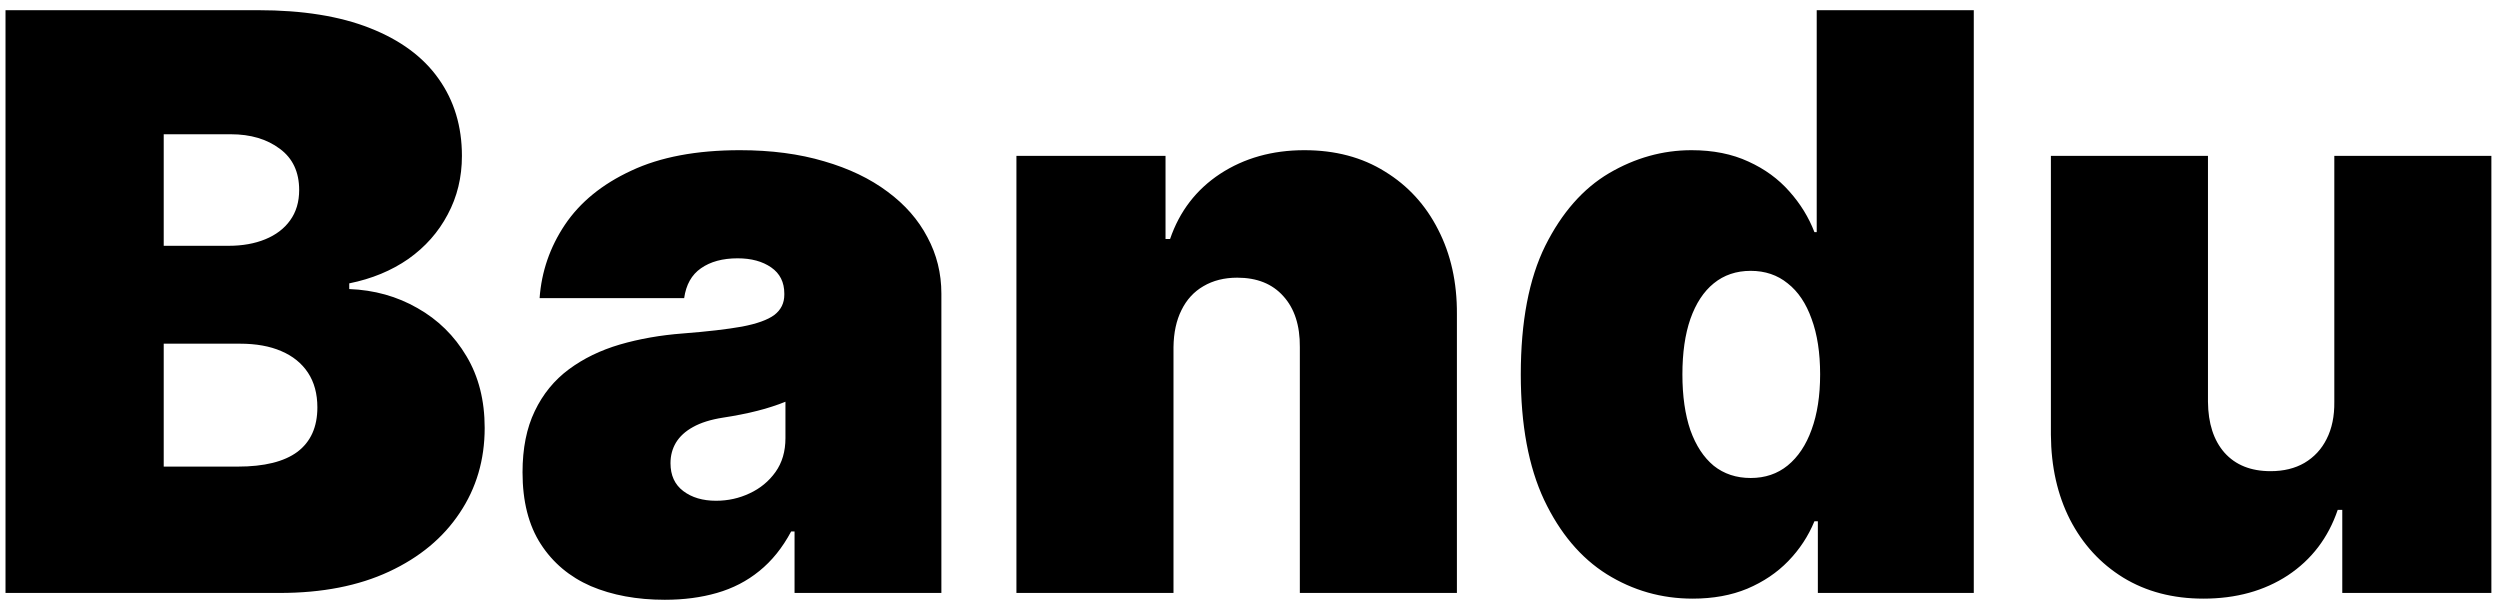 <svg width="156" height="38" viewBox="0 0 156 38" fill="2AA461" xmlns="http://www.w3.org/2000/svg">
<path d="M0.344 37V0.636H16.111C18.881 0.636 21.207 1.009 23.089 1.755C24.983 2.501 26.409 3.554 27.368 4.915C28.338 6.277 28.824 7.881 28.824 9.727C28.824 11.065 28.528 12.284 27.936 13.385C27.356 14.486 26.539 15.409 25.486 16.155C24.432 16.889 23.201 17.398 21.793 17.682V18.037C23.355 18.096 24.776 18.493 26.054 19.227C27.332 19.949 28.35 20.949 29.108 22.227C29.866 23.494 30.244 24.985 30.244 26.702C30.244 28.69 29.724 30.46 28.682 32.011C27.652 33.561 26.184 34.781 24.278 35.668C22.373 36.556 20.1 37 17.46 37H0.344ZM10.216 29.116H14.832C16.49 29.116 17.733 28.809 18.561 28.193C19.39 27.566 19.804 26.642 19.804 25.423C19.804 24.571 19.609 23.849 19.218 23.257C18.827 22.665 18.271 22.215 17.549 21.908C16.839 21.6 15.981 21.446 14.974 21.446H10.216V29.116ZM10.216 15.338H14.264C15.128 15.338 15.892 15.202 16.555 14.93C17.218 14.657 17.733 14.267 18.099 13.758C18.478 13.237 18.668 12.604 18.668 11.858C18.668 10.733 18.265 9.875 17.46 9.283C16.655 8.68 15.637 8.378 14.406 8.378H10.216V15.338ZM41.484 37.426C39.744 37.426 38.205 37.142 36.867 36.574C35.541 35.994 34.5 35.118 33.742 33.946C32.985 32.774 32.606 31.283 32.606 29.472C32.606 27.98 32.86 26.708 33.369 25.654C33.878 24.589 34.589 23.719 35.5 23.044C36.411 22.369 37.471 21.854 38.678 21.499C39.898 21.144 41.211 20.913 42.62 20.807C44.147 20.688 45.372 20.546 46.295 20.381C47.231 20.203 47.905 19.96 48.32 19.653C48.734 19.333 48.941 18.913 48.941 18.392V18.321C48.941 17.611 48.669 17.066 48.124 16.688C47.58 16.309 46.881 16.119 46.029 16.119C45.094 16.119 44.331 16.326 43.739 16.741C43.159 17.143 42.809 17.765 42.691 18.605H33.671C33.789 16.948 34.316 15.421 35.251 14.024C36.198 12.616 37.577 11.491 39.389 10.651C41.2 9.798 43.461 9.372 46.171 9.372C48.124 9.372 49.876 9.603 51.427 10.065C52.977 10.514 54.297 11.148 55.386 11.964C56.475 12.769 57.304 13.716 57.872 14.805C58.452 15.883 58.742 17.055 58.742 18.321V37H49.58V33.165H49.367C48.823 34.183 48.16 35.005 47.379 35.633C46.609 36.26 45.727 36.716 44.733 37C43.751 37.284 42.667 37.426 41.484 37.426ZM44.68 31.247C45.425 31.247 46.124 31.093 46.775 30.785C47.438 30.478 47.976 30.034 48.391 29.454C48.805 28.874 49.012 28.169 49.012 27.341V25.068C48.752 25.175 48.474 25.275 48.178 25.37C47.894 25.465 47.586 25.553 47.254 25.636C46.935 25.719 46.591 25.796 46.224 25.867C45.869 25.938 45.496 26.003 45.106 26.062C44.348 26.181 43.727 26.376 43.242 26.648C42.768 26.909 42.413 27.234 42.176 27.625C41.951 28.004 41.839 28.43 41.839 28.903C41.839 29.661 42.105 30.241 42.638 30.643C43.17 31.046 43.851 31.247 44.68 31.247ZM73.226 21.659V37H63.425V9.727H72.729V14.912H73.013C73.605 13.184 74.647 11.828 76.138 10.846C77.642 9.863 79.394 9.372 81.394 9.372C83.323 9.372 84.998 9.816 86.419 10.704C87.851 11.58 88.958 12.787 89.739 14.326C90.532 15.865 90.923 17.623 90.911 19.599V37H81.11V21.659C81.122 20.31 80.778 19.25 80.08 18.481C79.394 17.711 78.435 17.327 77.204 17.327C76.399 17.327 75.694 17.504 75.091 17.859C74.499 18.203 74.043 18.7 73.724 19.351C73.404 19.99 73.238 20.759 73.226 21.659ZM105.622 37.355C103.68 37.355 101.893 36.846 100.259 35.828C98.638 34.81 97.336 33.265 96.353 31.194C95.382 29.122 94.897 26.512 94.897 23.364C94.897 20.073 95.406 17.398 96.424 15.338C97.454 13.278 98.78 11.769 100.401 10.81C102.035 9.852 103.751 9.372 105.551 9.372C106.9 9.372 108.084 9.609 109.102 10.082C110.12 10.544 110.972 11.165 111.659 11.947C112.345 12.716 112.866 13.562 113.221 14.486H113.363V0.636H123.164V37H113.434V32.526H113.221C112.842 33.449 112.298 34.278 111.588 35.011C110.889 35.733 110.037 36.307 109.031 36.734C108.036 37.148 106.9 37.355 105.622 37.355ZM109.244 29.827C110.143 29.827 110.913 29.566 111.552 29.046C112.203 28.513 112.7 27.767 113.044 26.808C113.399 25.838 113.576 24.689 113.576 23.364C113.576 22.014 113.399 20.86 113.044 19.901C112.7 18.931 112.203 18.191 111.552 17.682C110.913 17.161 110.143 16.901 109.244 16.901C108.344 16.901 107.575 17.161 106.936 17.682C106.308 18.191 105.823 18.931 105.48 19.901C105.148 20.86 104.982 22.014 104.982 23.364C104.982 24.713 105.148 25.873 105.48 26.844C105.823 27.803 106.308 28.542 106.936 29.063C107.575 29.572 108.344 29.827 109.244 29.827ZM145.661 25.068V9.727H155.462V37H146.158V31.815H145.874C145.282 33.555 144.246 34.917 142.767 35.899C141.287 36.87 139.529 37.355 137.493 37.355C135.587 37.355 133.918 36.917 132.486 36.041C131.066 35.165 129.959 33.958 129.166 32.419C128.384 30.88 127.988 29.116 127.976 27.128V9.727H137.777V25.068C137.789 26.418 138.132 27.477 138.807 28.246C139.494 29.016 140.452 29.401 141.683 29.401C142.5 29.401 143.204 29.229 143.796 28.886C144.4 28.53 144.862 28.033 145.181 27.394C145.513 26.743 145.673 25.968 145.661 25.068Z" fill="currentColor"/>
</svg>
